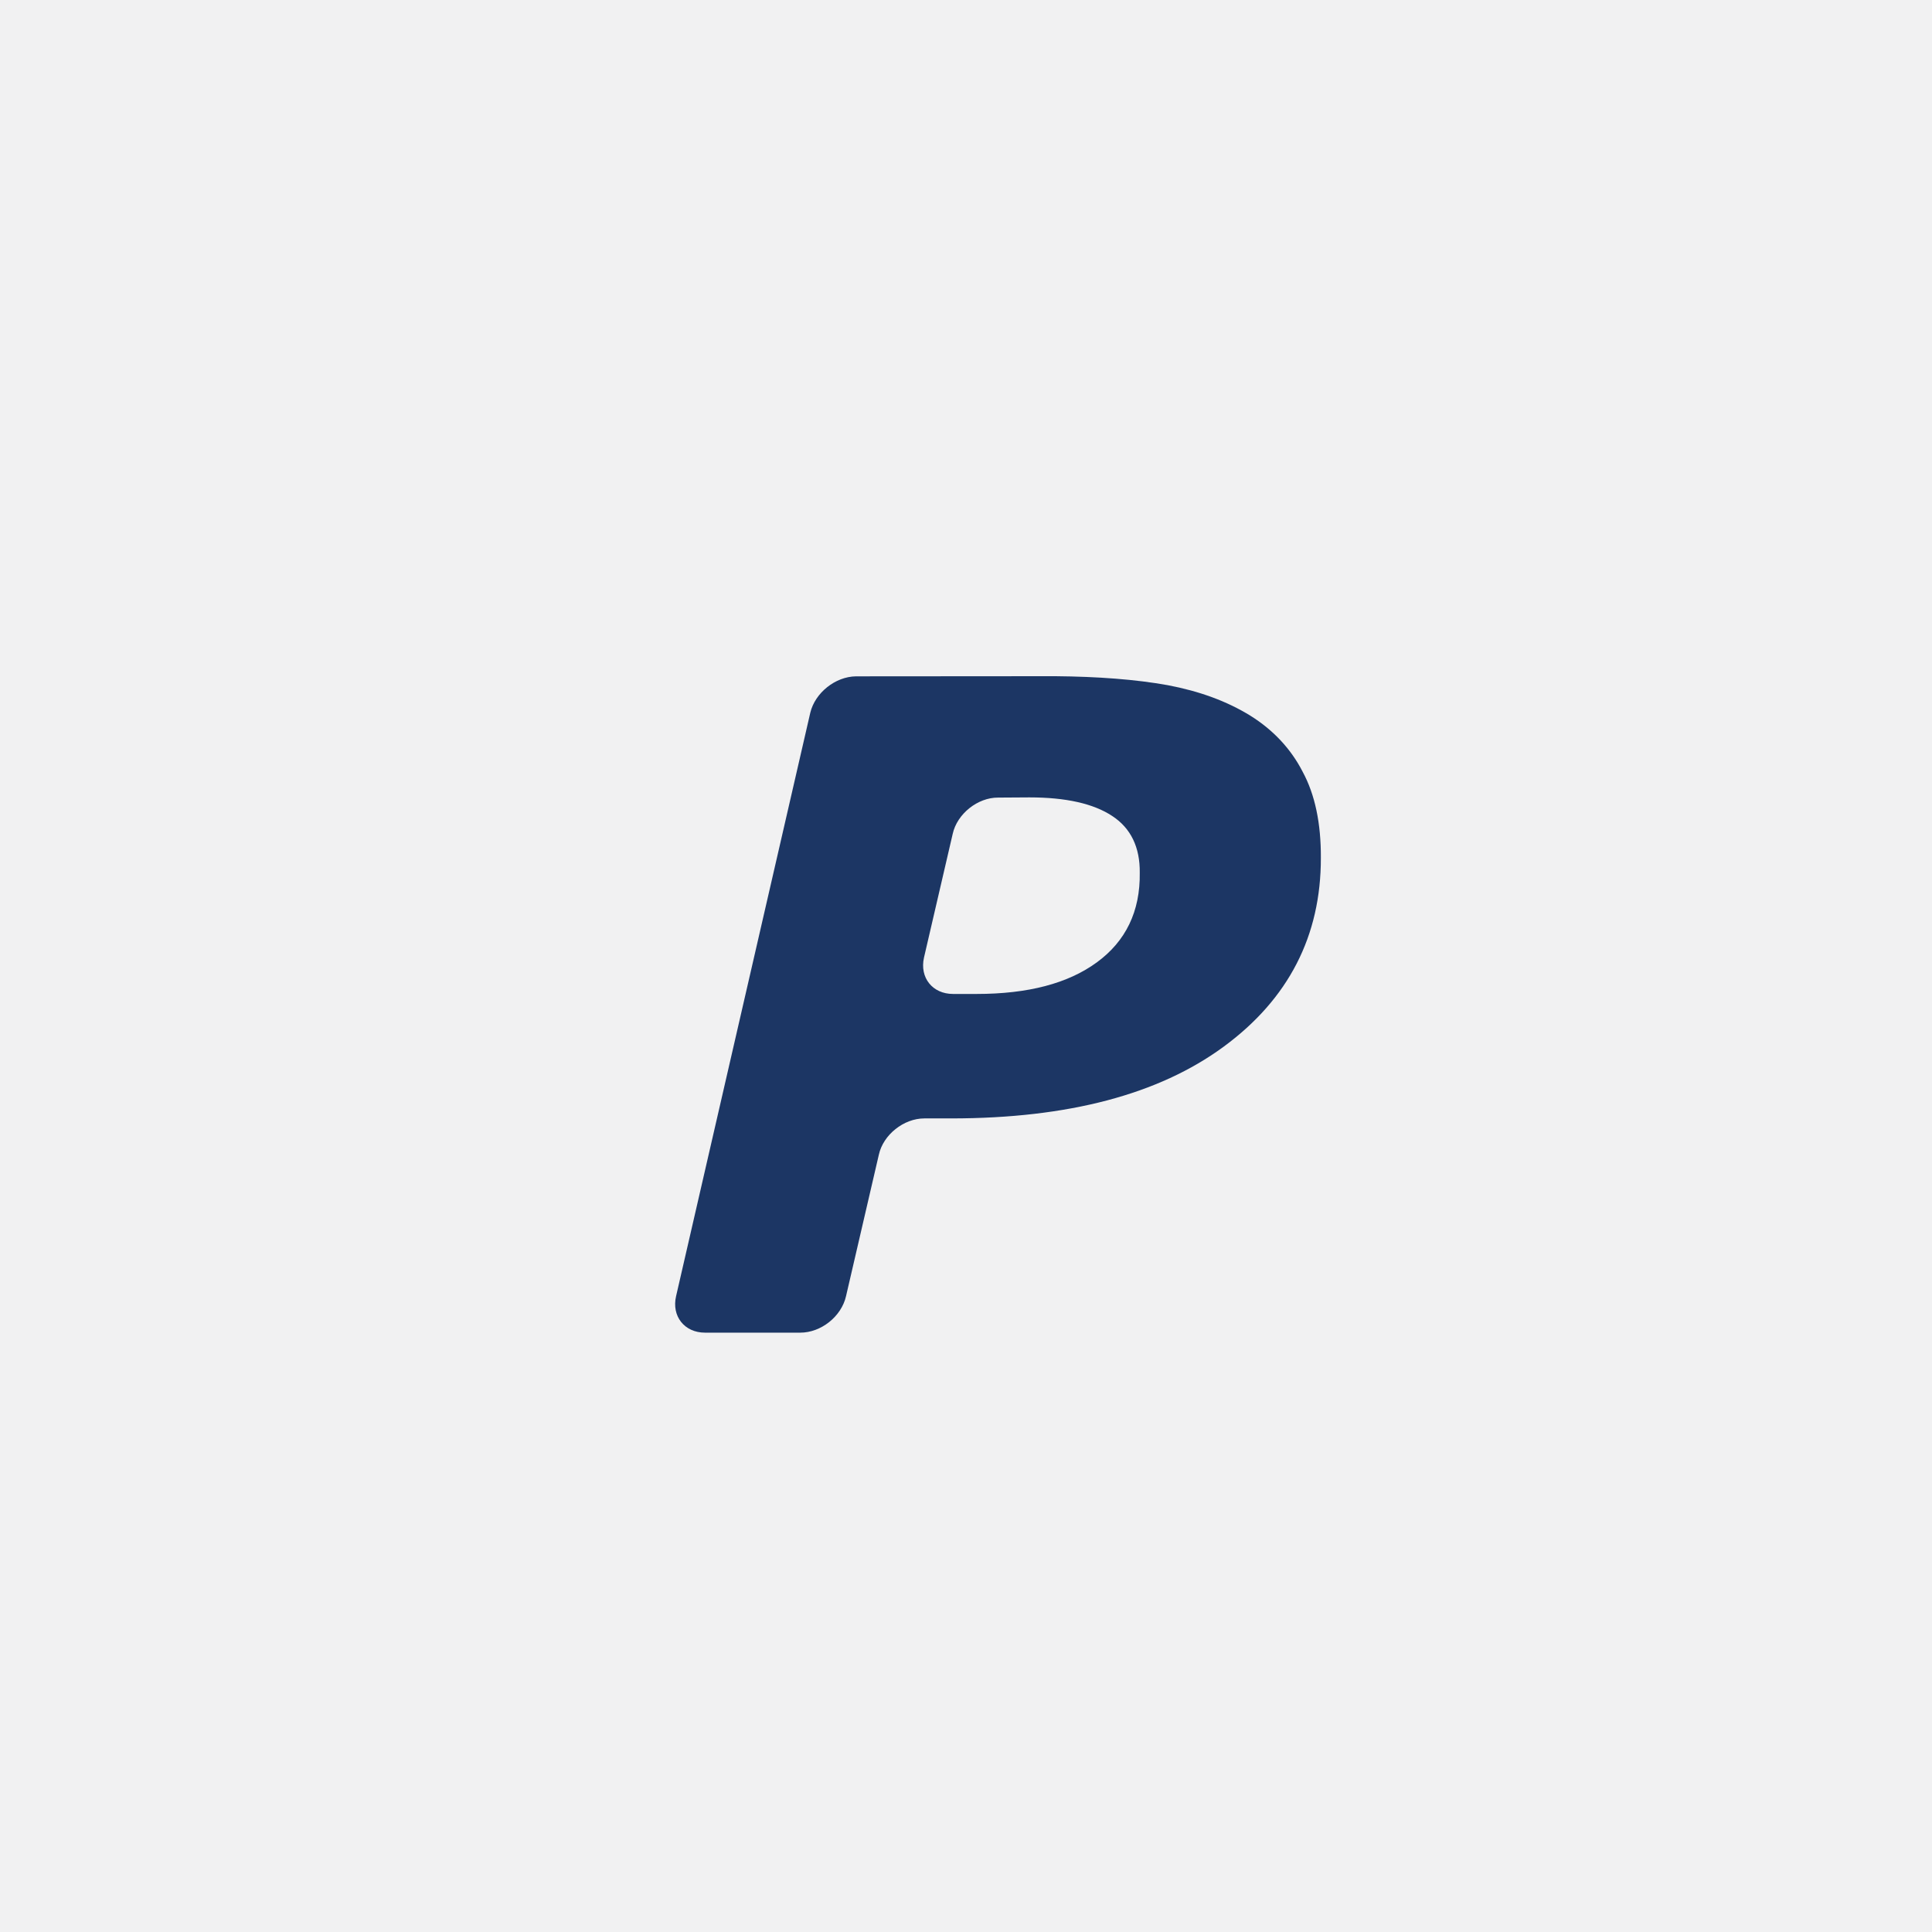 <?xml version="1.0" encoding="utf-8"?>
<!-- Generator: Adobe Illustrator 17.1.0, SVG Export Plug-In . SVG Version: 6.00 Build 0)  -->
<!DOCTYPE svg PUBLIC "-//W3C//DTD SVG 1.1//EN" "http://www.w3.org/Graphics/SVG/1.1/DTD/svg11.dtd">
<svg version="1.1" id="Layer_1" xmlns="http://www.w3.org/2000/svg" xmlns:xlink="http://www.w3.org/1999/xlink" x="0px" y="0px"
	 viewBox="0 0 200 200" enable-background="new 0 0 200 200" xml:space="preserve">
<rect fill="#F1F1F2" width="200" height="200"/>
<g>
	<g id="layer1_3_" transform="translate(-428.714,-460.516)">
		<g id="g2993_3_" transform="matrix(1.37,0,0,-1.37,430.714,538.482)">
			<g id="g2999_3_">
				<g>
					<g id="g3001_3_">
						<g id="g3011_3_" transform="translate(39.137,49.474)">
							<path id="path3013_3_" fill="#1C3664" d="M57.835-50.881c-0.895,1.747-2.238,3.166-3.951,4.237
								c-1.777,1.096-3.844,1.852-6.254,2.308c-2.424,0.435-5.256,0.648-8.504,0.677l-15.04-0.011
								c-1.563-0.018-3.094-1.244-3.455-2.747l-10.142-44.09c-0.349-1.508,0.628-2.755,2.184-2.755h7.205
								c1.558,0,3.102,1.214,3.452,2.755l2.482,10.699c0.332,1.496,1.872,2.734,3.434,2.734h2.06
								c8.812,0.008,15.646,1.811,20.558,5.419c4.904,3.601,7.358,8.374,7.346,14.277C59.221-54.783,58.772-52.613,57.835-50.881
								 M42.277-65.286c-2.172-1.588-5.183-2.384-9.092-2.384h-1.766c-1.557,0-2.539,1.235-2.197,2.751l2.169,9.346
								c0.331,1.506,1.884,2.755,3.441,2.741l2.358,0.015c2.754,0,4.847-0.471,6.26-1.409c1.392-0.912,2.1-2.353,2.075-4.29
								C45.567-61.435,44.461-63.693,42.277-65.286"/>
						</g>
					</g>
				</g>
			</g>
		</g>
	</g>
</g>
</svg>
